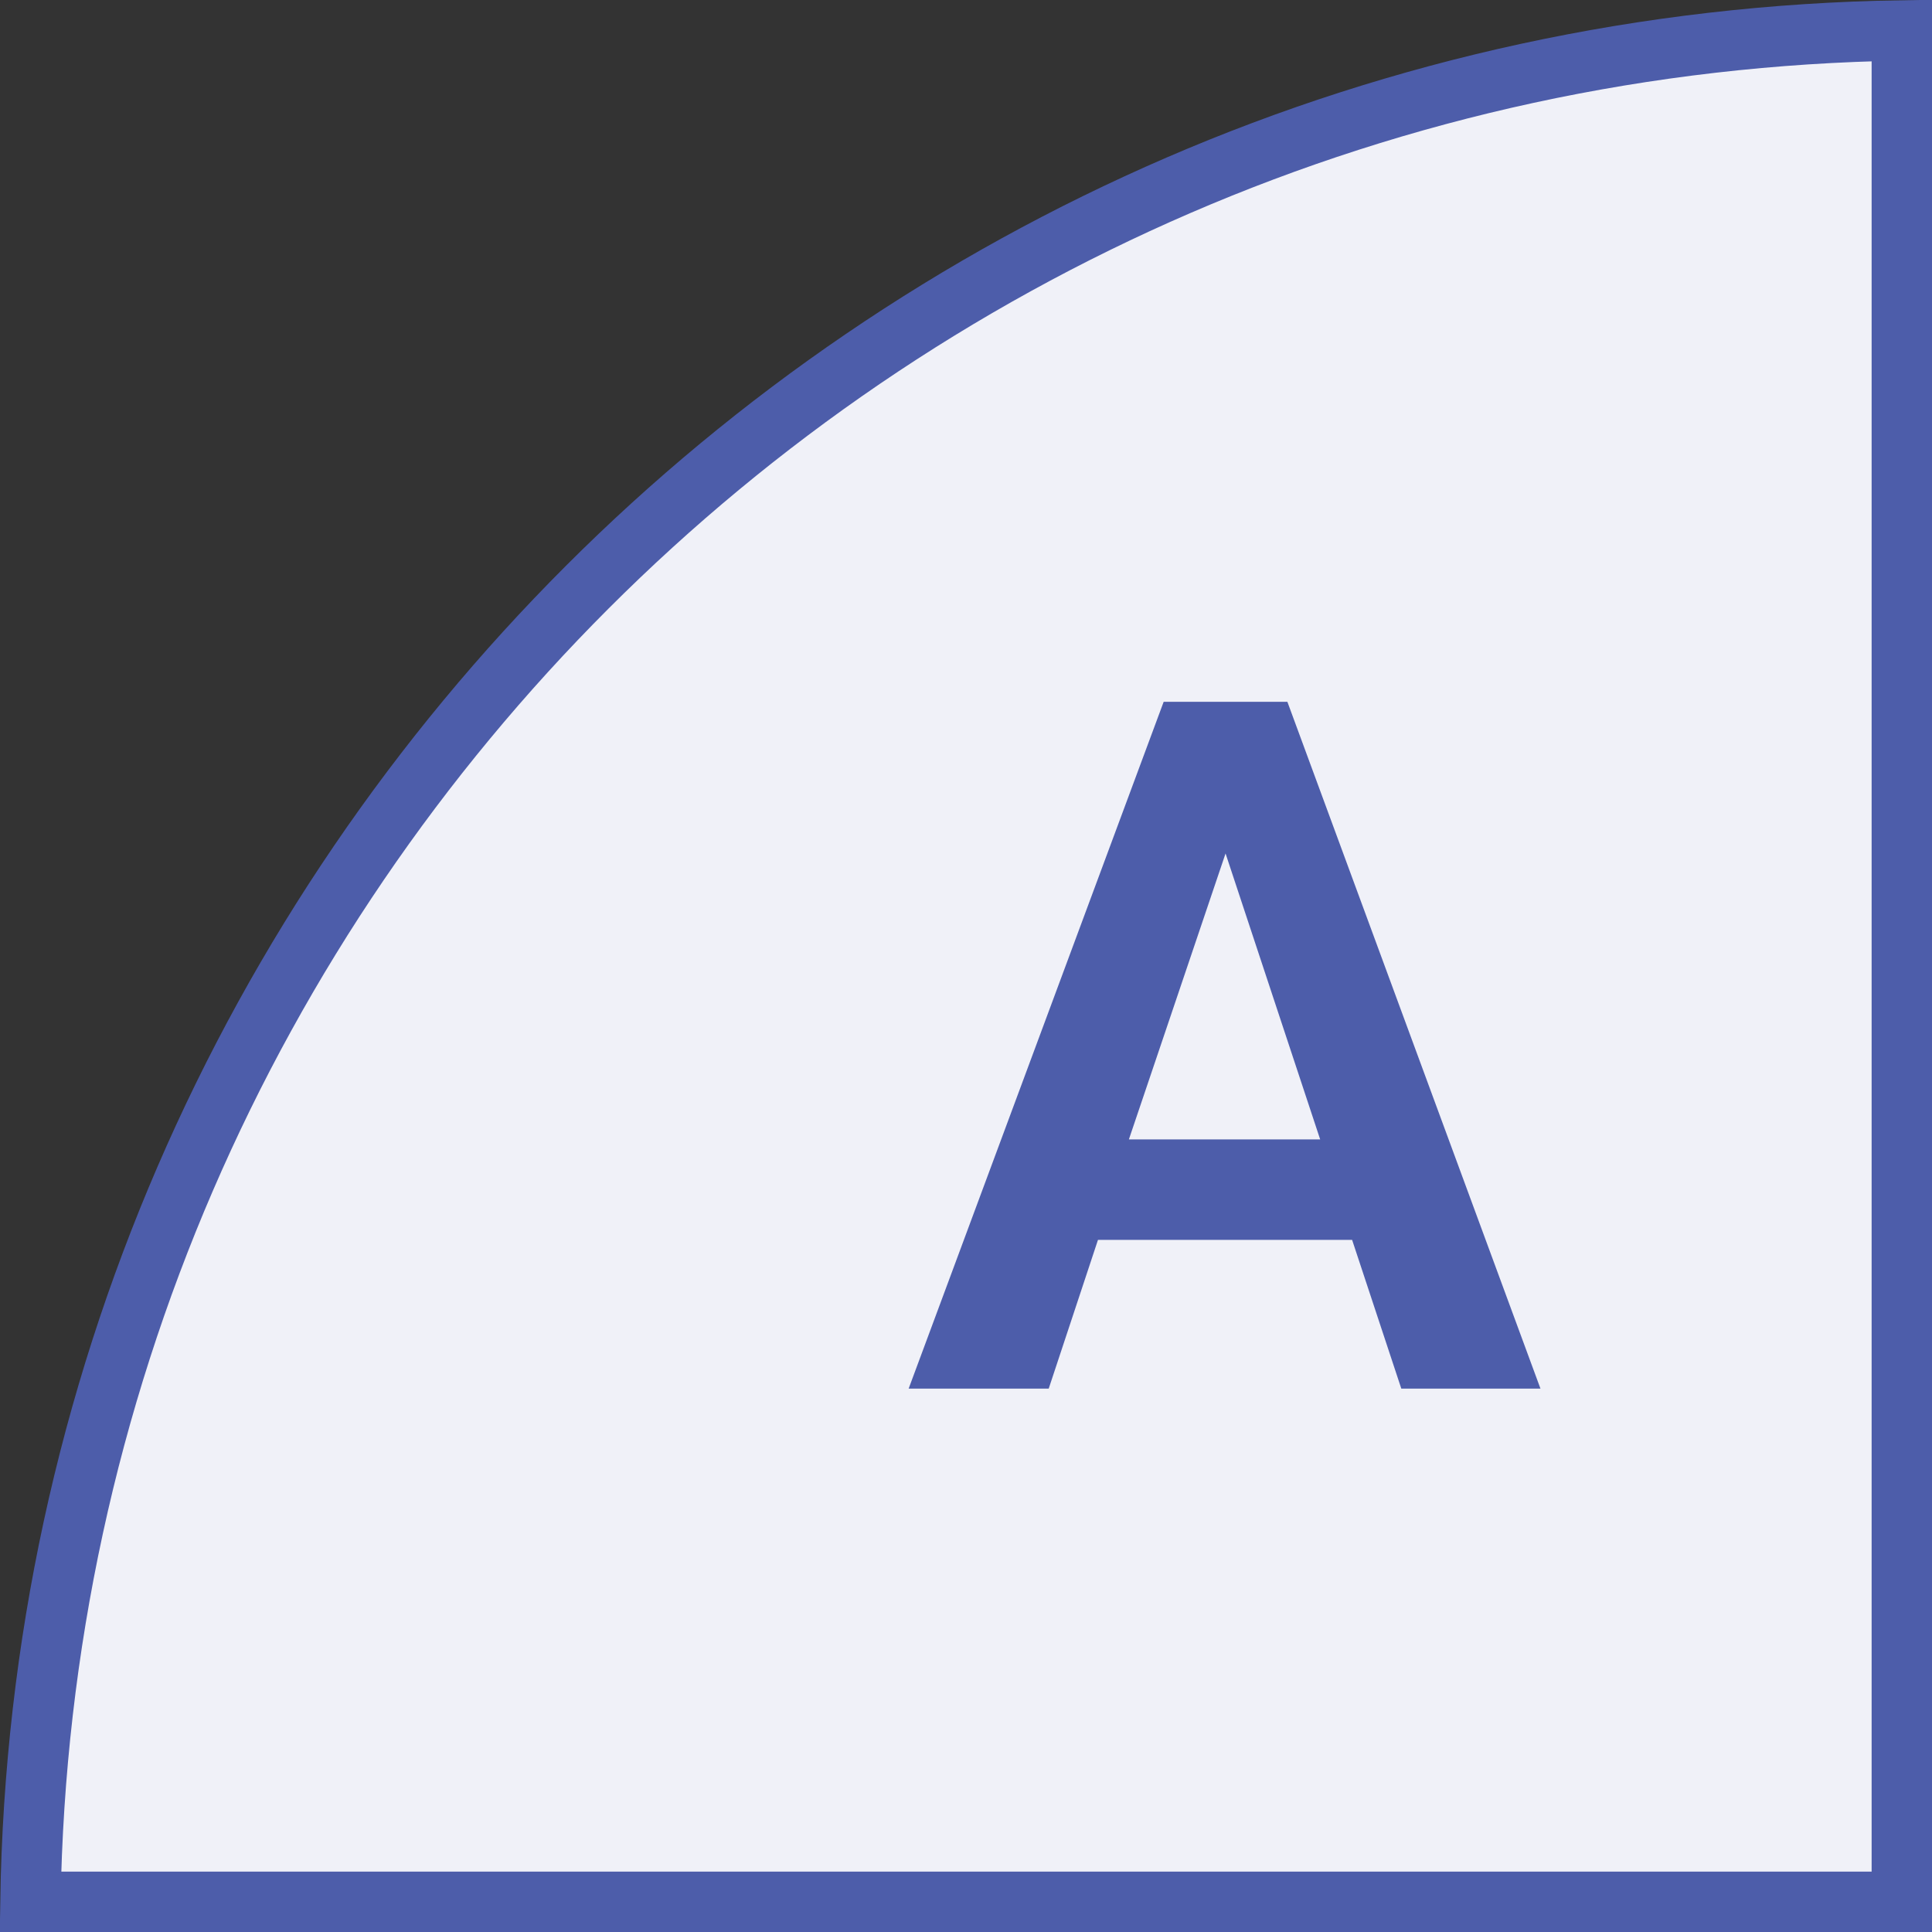 <svg width="32" height="32" viewBox="0 0 32 32" fill="none" xmlns="http://www.w3.org/2000/svg">
<rect x="0" y="0" width="32" height="32" fill="#333333" stroke="none"/>
<path d="M31.5 0.504C14.5 0.768 0.768 14.5 0.504 31.5H31.5V0.504Z" fill="#F0F1F8"/>
<path d="M31.5 0.504C14.5 0.768 0.768 14.5 0.504 31.5H31.5V0.504Z" stroke="#4D5DAA"/>
<path d="M21.323 11.624H19.274L15.05 23H17.37L18.186 20.536H22.395L23.21 23H25.515L21.323 11.624ZM18.698 18.872L20.299 14.136L21.866 18.872H18.698Z" fill="#4D5DAA"/>
</svg>
